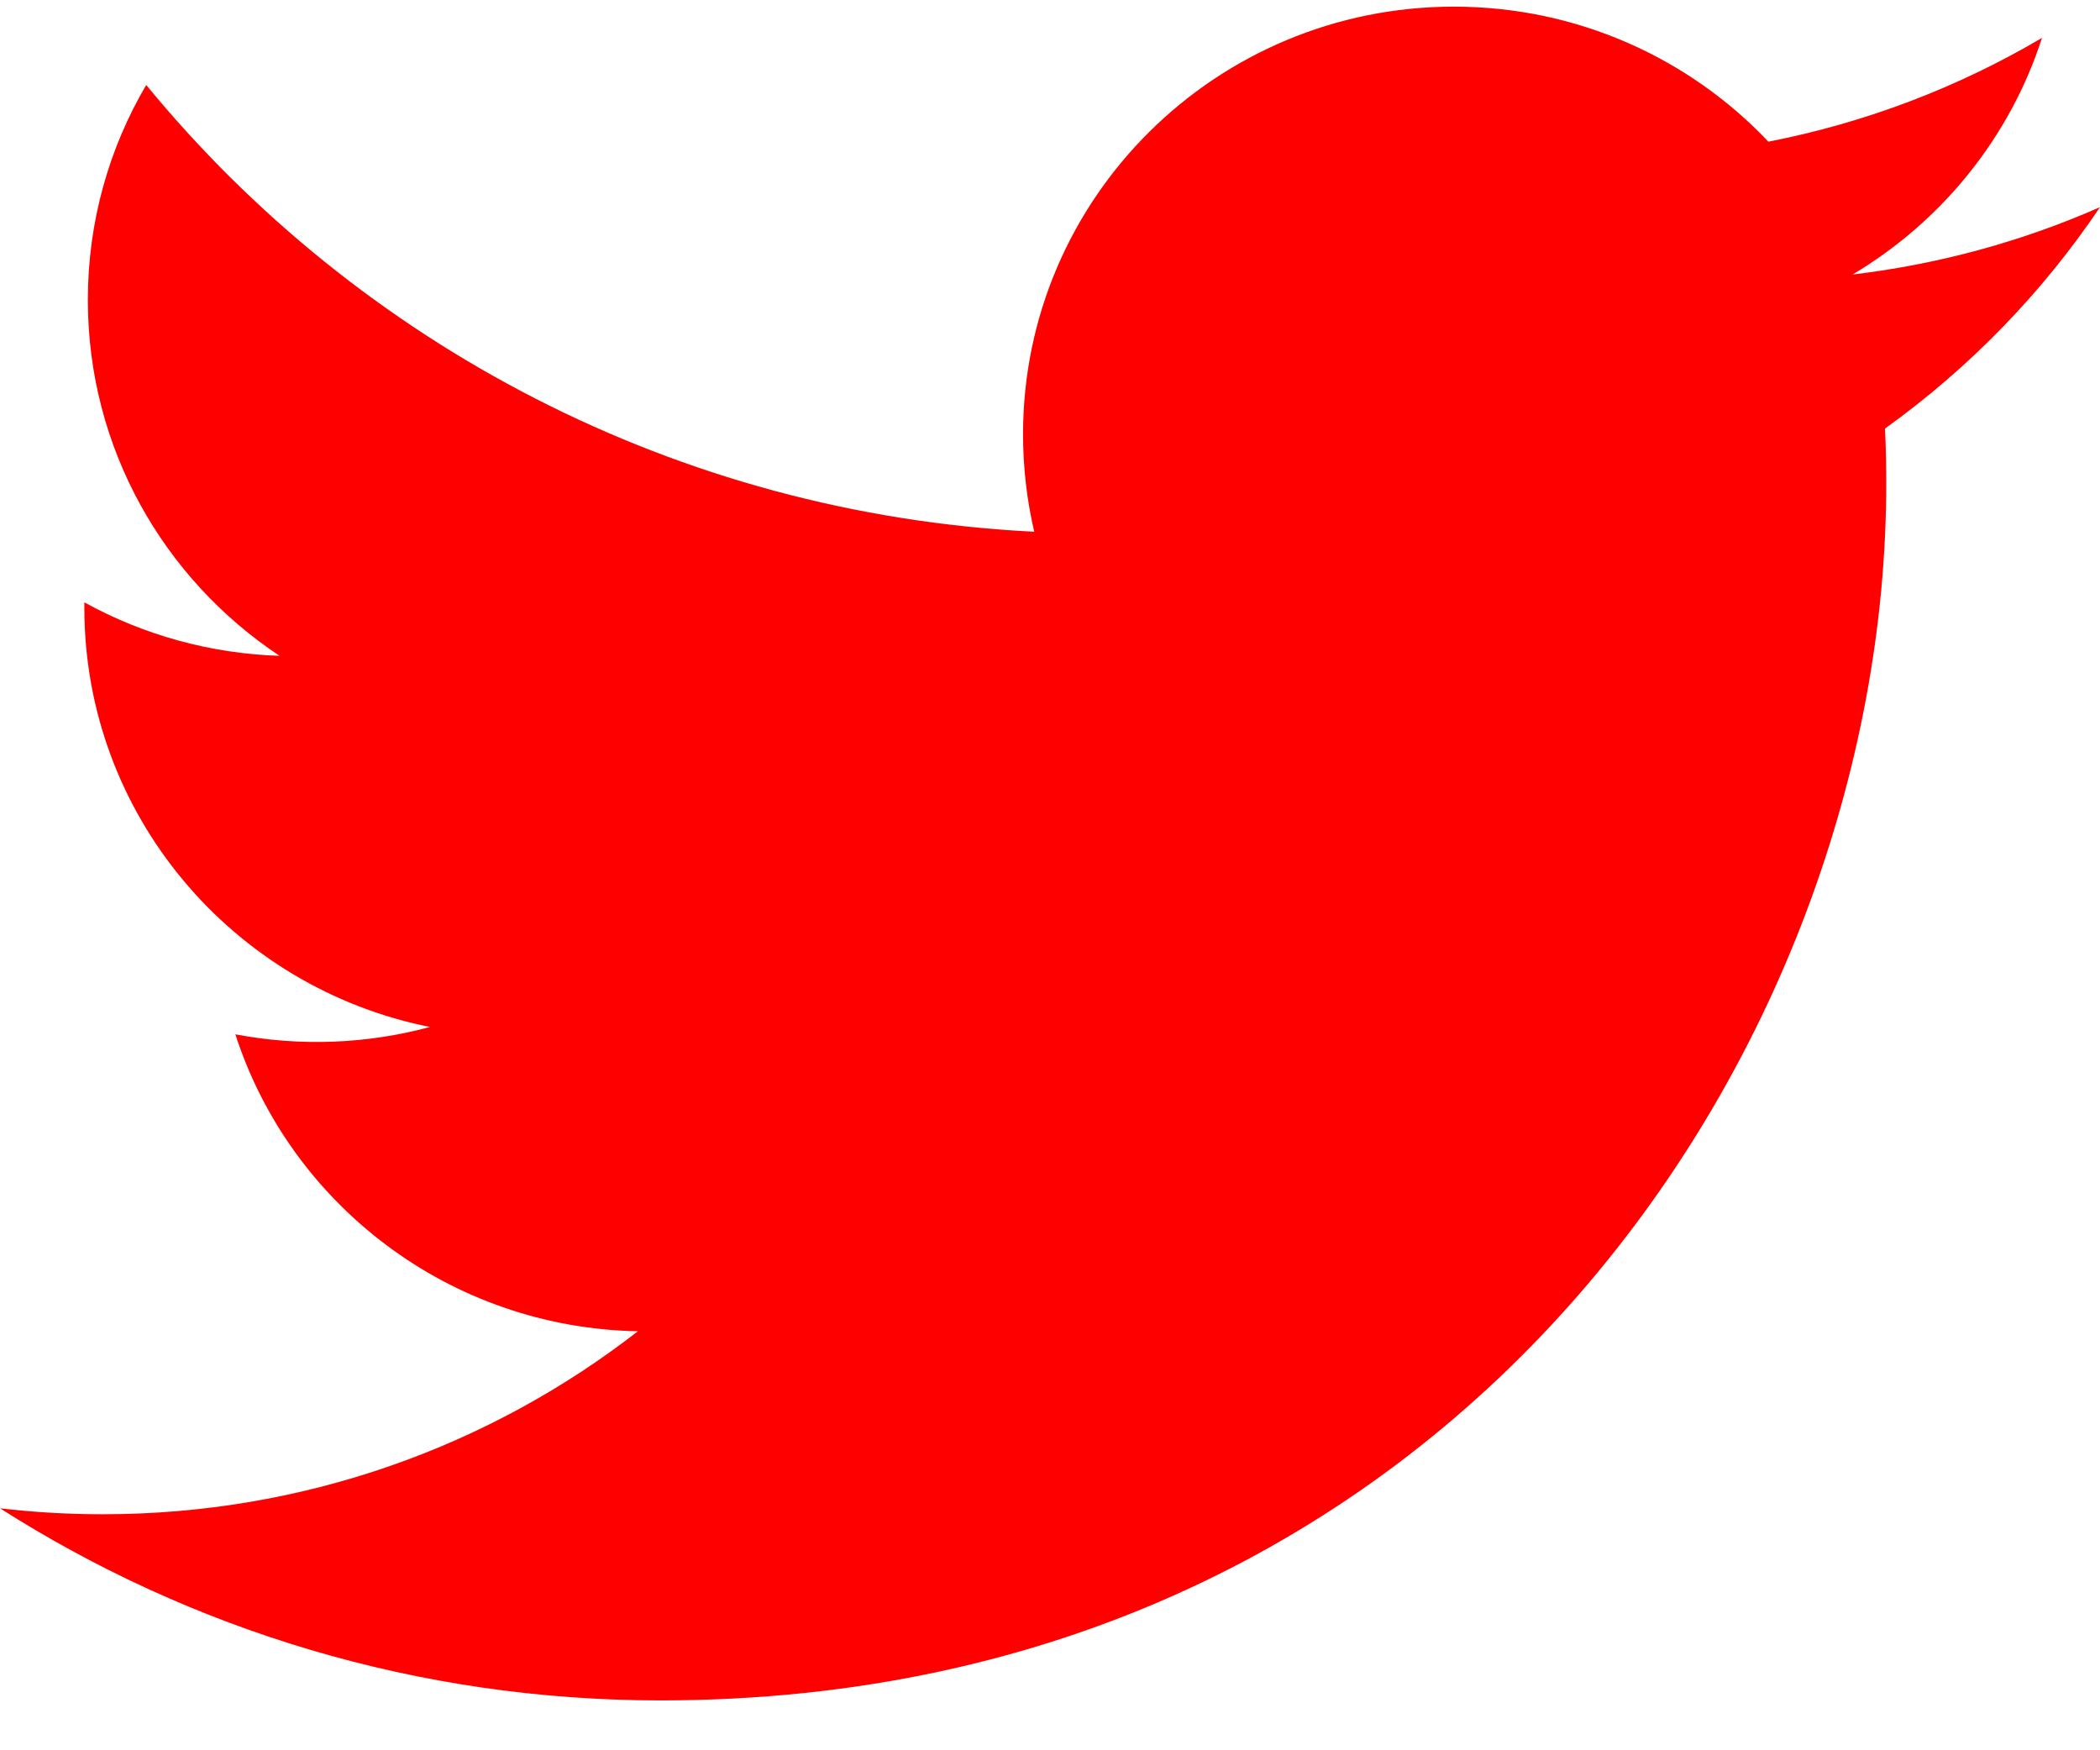 <svg width="24" height="20" viewBox="0 0 24 20" fill="none" xmlns="http://www.w3.org/2000/svg">
<g clip-path="url(#clip0_1_590)">
<path d="M24 2.367C23.117 2.756 22.168 3.018 21.172 3.137C22.189 2.532 22.969 1.574 23.337 0.433C22.37 1.003 21.313 1.404 20.21 1.619C19.312 0.67 18.032 0.076 16.616 0.076C13.897 0.076 11.692 2.264 11.692 4.962C11.692 5.345 11.736 5.718 11.82 6.076C7.727 5.872 4.099 3.927 1.671 0.971C1.247 1.692 1.004 2.532 1.004 3.427C1.004 5.122 1.873 6.617 3.195 7.494C2.413 7.469 1.648 7.26 0.964 6.883C0.964 6.903 0.964 6.923 0.964 6.944C0.964 9.311 2.661 11.286 4.914 11.735C4.189 11.931 3.428 11.959 2.69 11.819C3.317 13.76 5.135 15.172 7.29 15.212C5.605 16.522 3.481 17.303 1.175 17.303C0.777 17.303 0.385 17.28 0 17.235C2.179 18.622 4.767 19.43 7.548 19.43C16.605 19.43 21.557 11.985 21.557 5.529C21.557 5.317 21.553 5.106 21.543 4.897C22.507 4.205 23.339 3.349 24 2.367Z" fill="#FF0000"/>
</g>
<defs>
<clipPath id="clip0_1_590">
<rect width="24" height="19.443" fill="white"/>
</clipPath>
</defs>
</svg>
